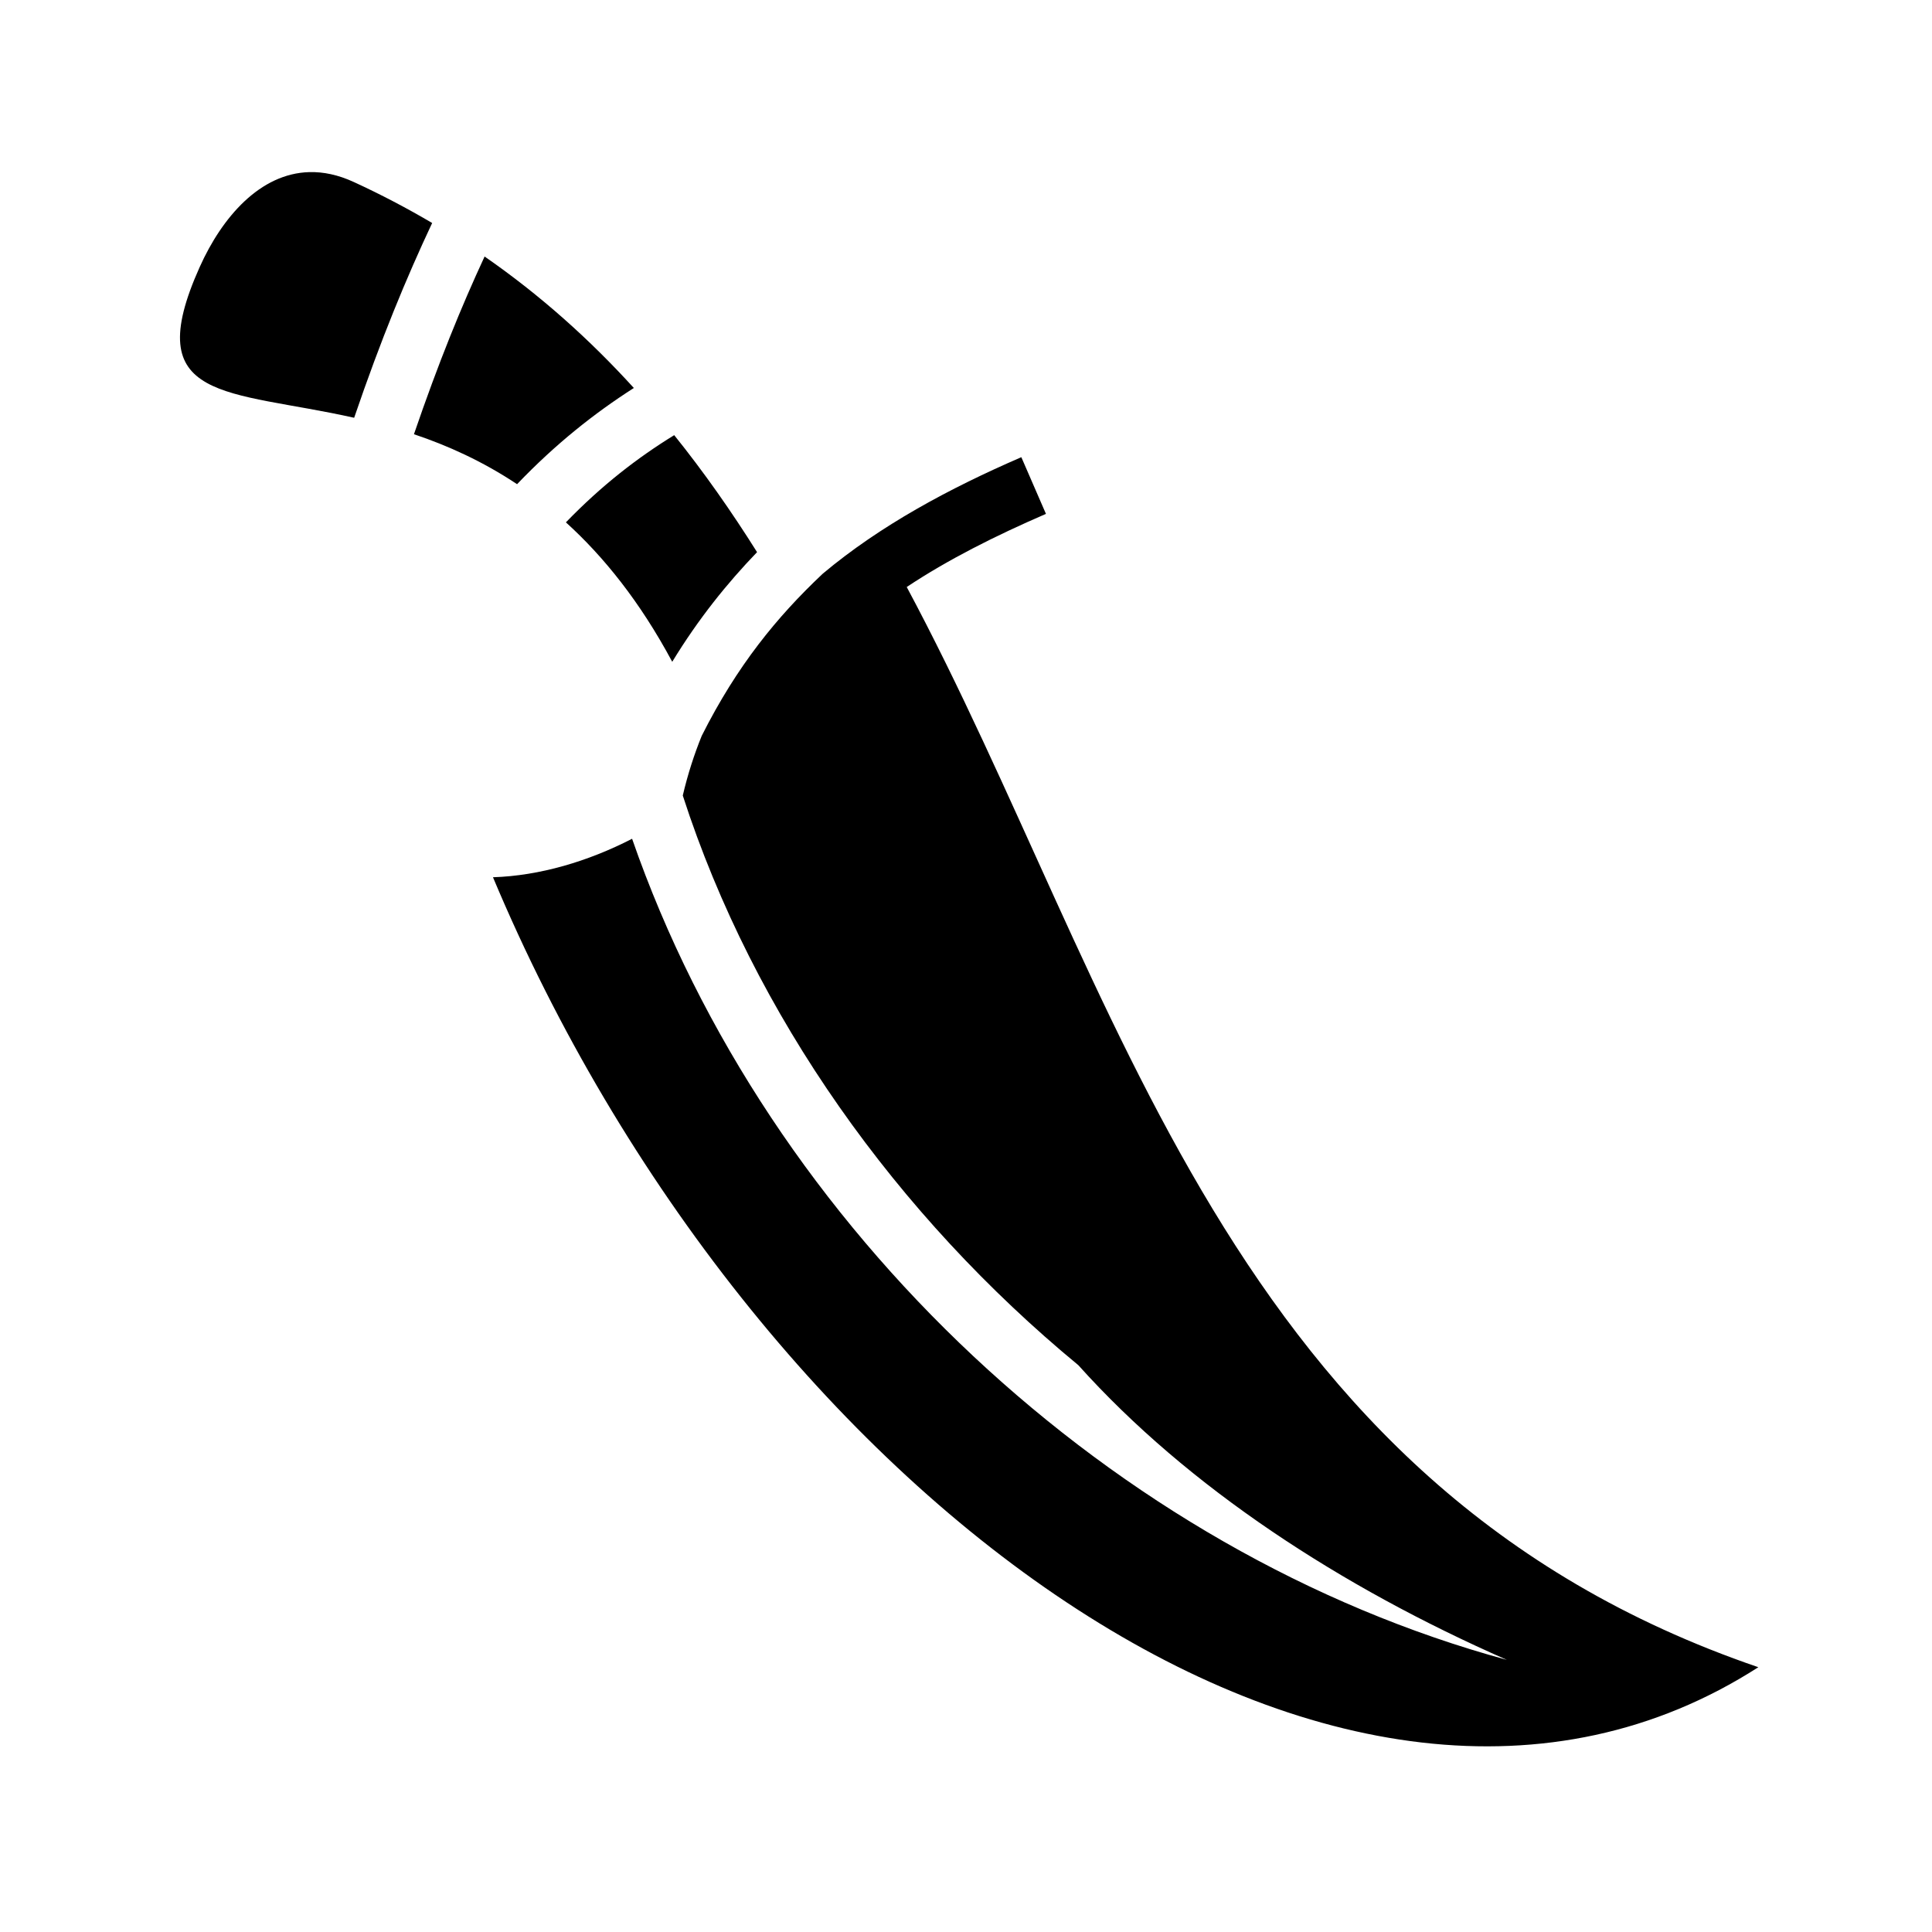 <svg xmlns="http://www.w3.org/2000/svg" width="100%" height="100%" viewBox="0 0 583.68 583.68"><path d="M93.496 51.996C78.55 52.373 67.08 65.633 60.34 80.653 41.89 121.75 68.72 117.643 106.996 126.214 115.112 102.425 122.8 83.882 130.56 67.37 123.037 62.94 115.155 58.784 106.84 54.966c-4.708-2.162-9.158-3.074-13.344-2.97z m52.907 25.5c-7.026 15.13-13.945 32.076-21.344 53.688 10.168 3.41 20.723 8.157 31.155 15.094 11.68-12.212 23.456-21.498 35.28-29.063-13.287-14.6-28.152-27.967-45.093-39.72z m57.28 53.97c-11.064 6.804-21.837 15.1-32.718 26.343 11.416 10.345 22.372 23.944 32.125 42.124 7.94-13.026 16.59-23.73 25.625-33.125-7.722-12.28-15.997-24.11-25.03-35.345z m104.876 6.655c-21.823 9.456-42.608 20.63-59.908 35.126-0.123 0.117-0.25 0.227-0.375 0.344-13.47 12.74-25.593 27.446-36.28 48.72-2.3 5.677-4.237 11.678-5.72 18.03 21.49 66.477 64.75 126.913 119.5 172.094 33.212 37.003 79.484 67.087 129.47 89.03C336.668 469.19 232.04 371.737 190.964 253.403c-13.287 6.835-27.93 11.178-42.03 11.625 77.753 185.39 256.893 319.184 382.28 238.657-161.46-55.25-192.335-204.99-257.28-326.344 12.505-8.307 26.713-15.444 42.06-22.094l-7.436-17.125z" /></svg>
